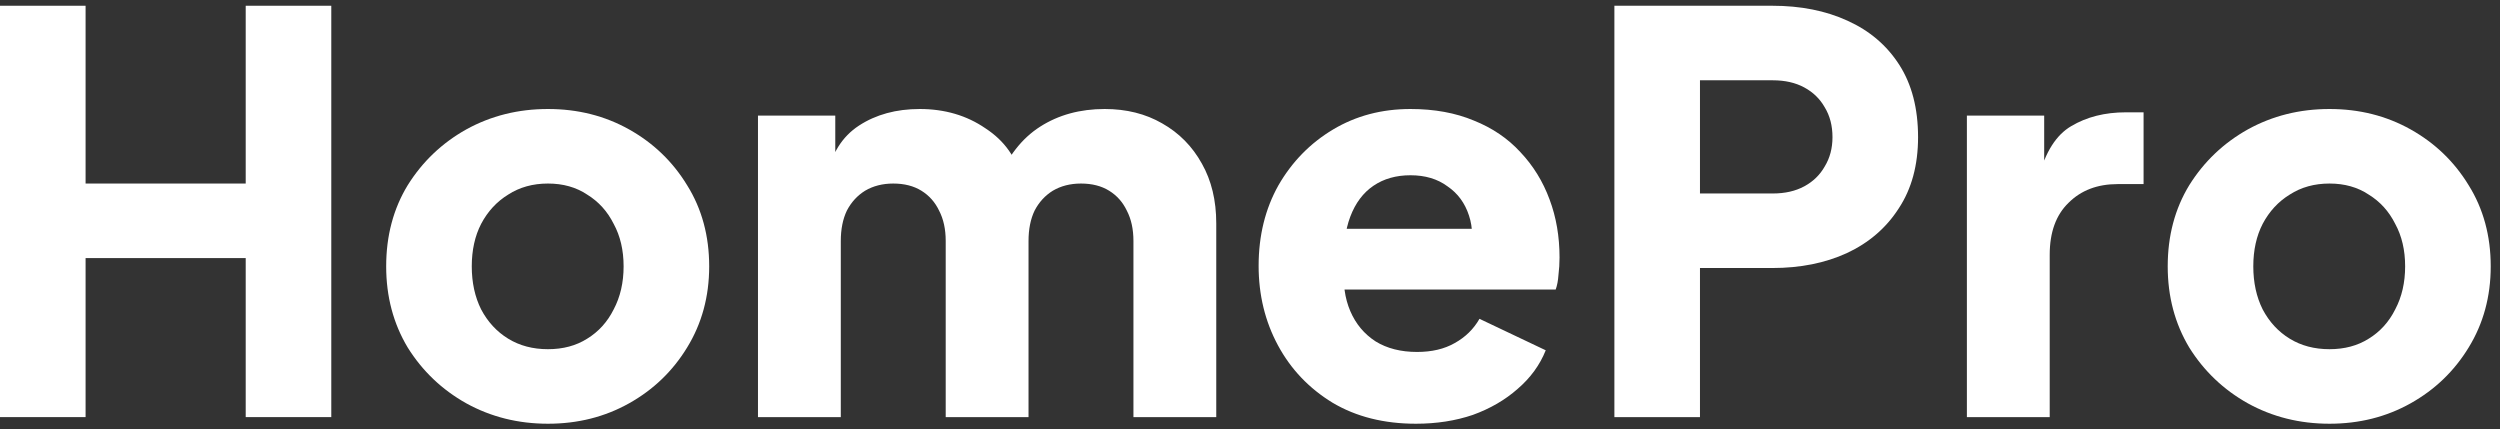 <svg width="163" height="28" viewBox="0 0 163 28" fill="none" xmlns="http://www.w3.org/2000/svg">
<rect x="0" y="0" width="163" height="28" fill="#333333" stroke="none"/>
<path d="M0 27.195V0.375H5.58V11.967H16.02V0.375H21.6V27.195H16.02V16.827H5.58V27.195H0Z" fill="white"/>
<path d="M35.727 27.627C33.783 27.627 32.007 27.183 30.399 26.295C28.815 25.407 27.543 24.195 26.583 22.659C25.647 21.099 25.179 19.335 25.179 17.367C25.179 15.375 25.647 13.611 26.583 12.075C27.543 10.539 28.815 9.327 30.399 8.439C32.007 7.551 33.783 7.107 35.727 7.107C37.671 7.107 39.435 7.551 41.019 8.439C42.603 9.327 43.863 10.539 44.799 12.075C45.759 13.611 46.239 15.375 46.239 17.367C46.239 19.335 45.759 21.099 44.799 22.659C43.863 24.195 42.603 25.407 41.019 26.295C39.435 27.183 37.671 27.627 35.727 27.627ZM35.727 22.767C36.711 22.767 37.563 22.539 38.283 22.083C39.027 21.627 39.603 20.991 40.011 20.175C40.443 19.359 40.659 18.423 40.659 17.367C40.659 16.311 40.443 15.387 40.011 14.595C39.603 13.779 39.027 13.143 38.283 12.687C37.563 12.207 36.711 11.967 35.727 11.967C34.743 11.967 33.879 12.207 33.135 12.687C32.391 13.143 31.803 13.779 31.371 14.595C30.963 15.387 30.759 16.311 30.759 17.367C30.759 18.423 30.963 19.359 31.371 20.175C31.803 20.991 32.391 21.627 33.135 22.083C33.879 22.539 34.743 22.767 35.727 22.767Z" fill="white"/>
<path d="M49.42 27.195V7.539H54.46V12.327L53.92 11.535C54.208 10.023 54.904 8.907 56.008 8.187C57.112 7.467 58.432 7.107 59.968 7.107C61.6 7.107 63.028 7.527 64.252 8.367C65.5 9.183 66.28 10.287 66.592 11.679L65.044 11.823C65.692 10.215 66.616 9.027 67.816 8.259C69.016 7.491 70.42 7.107 72.028 7.107C73.444 7.107 74.692 7.419 75.772 8.043C76.876 8.667 77.74 9.543 78.364 10.671C78.988 11.775 79.3 13.071 79.3 14.559V27.195H73.9V15.711C73.9 14.943 73.756 14.283 73.468 13.731C73.204 13.179 72.82 12.747 72.316 12.435C71.812 12.123 71.2 11.967 70.48 11.967C69.784 11.967 69.172 12.123 68.644 12.435C68.14 12.747 67.744 13.179 67.456 13.731C67.192 14.283 67.06 14.943 67.06 15.711V27.195H61.66V15.711C61.66 14.943 61.516 14.283 61.228 13.731C60.964 13.179 60.58 12.747 60.076 12.435C59.572 12.123 58.96 11.967 58.24 11.967C57.544 11.967 56.932 12.123 56.404 12.435C55.9 12.747 55.504 13.179 55.216 13.731C54.952 14.283 54.82 14.943 54.82 15.711V27.195H49.42Z" fill="white"/>
<path d="M92.322 27.627C90.234 27.627 88.422 27.171 86.886 26.259C85.35 25.323 84.162 24.075 83.322 22.515C82.482 20.955 82.062 19.227 82.062 17.331C82.062 15.363 82.494 13.611 83.358 12.075C84.246 10.539 85.434 9.327 86.922 8.439C88.41 7.551 90.09 7.107 91.962 7.107C93.522 7.107 94.902 7.359 96.102 7.863C97.302 8.343 98.31 9.027 99.126 9.915C99.966 10.803 100.602 11.835 101.034 13.011C101.466 14.163 101.682 15.423 101.682 16.791C101.682 17.175 101.658 17.559 101.61 17.943C101.586 18.303 101.526 18.615 101.43 18.879H86.706V14.919H98.37L95.814 16.791C96.054 15.759 96.042 14.847 95.778 14.055C95.514 13.239 95.046 12.603 94.374 12.147C93.726 11.667 92.922 11.427 91.962 11.427C91.026 11.427 90.222 11.655 89.55 12.111C88.878 12.567 88.374 13.239 88.038 14.127C87.702 15.015 87.57 16.095 87.642 17.367C87.546 18.471 87.678 19.443 88.038 20.283C88.398 21.123 88.95 21.783 89.694 22.263C90.438 22.719 91.338 22.947 92.394 22.947C93.354 22.947 94.17 22.755 94.842 22.371C95.538 21.987 96.078 21.459 96.462 20.787L100.782 22.839C100.398 23.799 99.786 24.639 98.946 25.359C98.13 26.079 97.158 26.643 96.03 27.051C94.902 27.435 93.666 27.627 92.322 27.627Z" fill="white"/>
<path d="M105.258 27.195V0.375H115.554C117.402 0.375 119.034 0.699 120.45 1.347C121.89 1.995 123.018 2.955 123.834 4.227C124.65 5.499 125.058 7.071 125.058 8.943C125.058 10.767 124.638 12.315 123.798 13.587C122.982 14.859 121.854 15.831 120.414 16.503C118.998 17.151 117.378 17.475 115.554 17.475H110.838V27.195H105.258ZM110.838 12.615H115.59C116.382 12.615 117.066 12.459 117.642 12.147C118.218 11.835 118.662 11.403 118.974 10.851C119.31 10.299 119.478 9.663 119.478 8.943C119.478 8.199 119.31 7.551 118.974 6.999C118.662 6.447 118.218 6.015 117.642 5.703C117.066 5.391 116.382 5.235 115.59 5.235H110.838V12.615Z" fill="white"/>
<path d="M128.241 27.195V7.539H133.281V12.255L132.921 11.571C133.353 9.915 134.061 8.799 135.045 8.223C136.053 7.623 137.241 7.323 138.609 7.323H139.761V12.003H138.069C136.749 12.003 135.681 12.411 134.865 13.227C134.049 14.019 133.641 15.147 133.641 16.611V27.195H128.241Z" fill="white"/>
<path d="M151.883 27.627C149.939 27.627 148.163 27.183 146.555 26.295C144.971 25.407 143.699 24.195 142.739 22.659C141.803 21.099 141.335 19.335 141.335 17.367C141.335 15.375 141.803 13.611 142.739 12.075C143.699 10.539 144.971 9.327 146.555 8.439C148.163 7.551 149.939 7.107 151.883 7.107C153.827 7.107 155.591 7.551 157.175 8.439C158.759 9.327 160.019 10.539 160.955 12.075C161.915 13.611 162.395 15.375 162.395 17.367C162.395 19.335 161.915 21.099 160.955 22.659C160.019 24.195 158.759 25.407 157.175 26.295C155.591 27.183 153.827 27.627 151.883 27.627ZM151.883 22.767C152.867 22.767 153.719 22.539 154.439 22.083C155.183 21.627 155.759 20.991 156.167 20.175C156.599 19.359 156.815 18.423 156.815 17.367C156.815 16.311 156.599 15.387 156.167 14.595C155.759 13.779 155.183 13.143 154.439 12.687C153.719 12.207 152.867 11.967 151.883 11.967C150.899 11.967 150.035 12.207 149.291 12.687C148.547 13.143 147.959 13.779 147.527 14.595C147.119 15.387 146.915 16.311 146.915 17.367C146.915 18.423 147.119 19.359 147.527 20.175C147.959 20.991 148.547 21.627 149.291 22.083C150.035 22.539 150.899 22.767 151.883 22.767Z" fill="white"/>
</svg>
